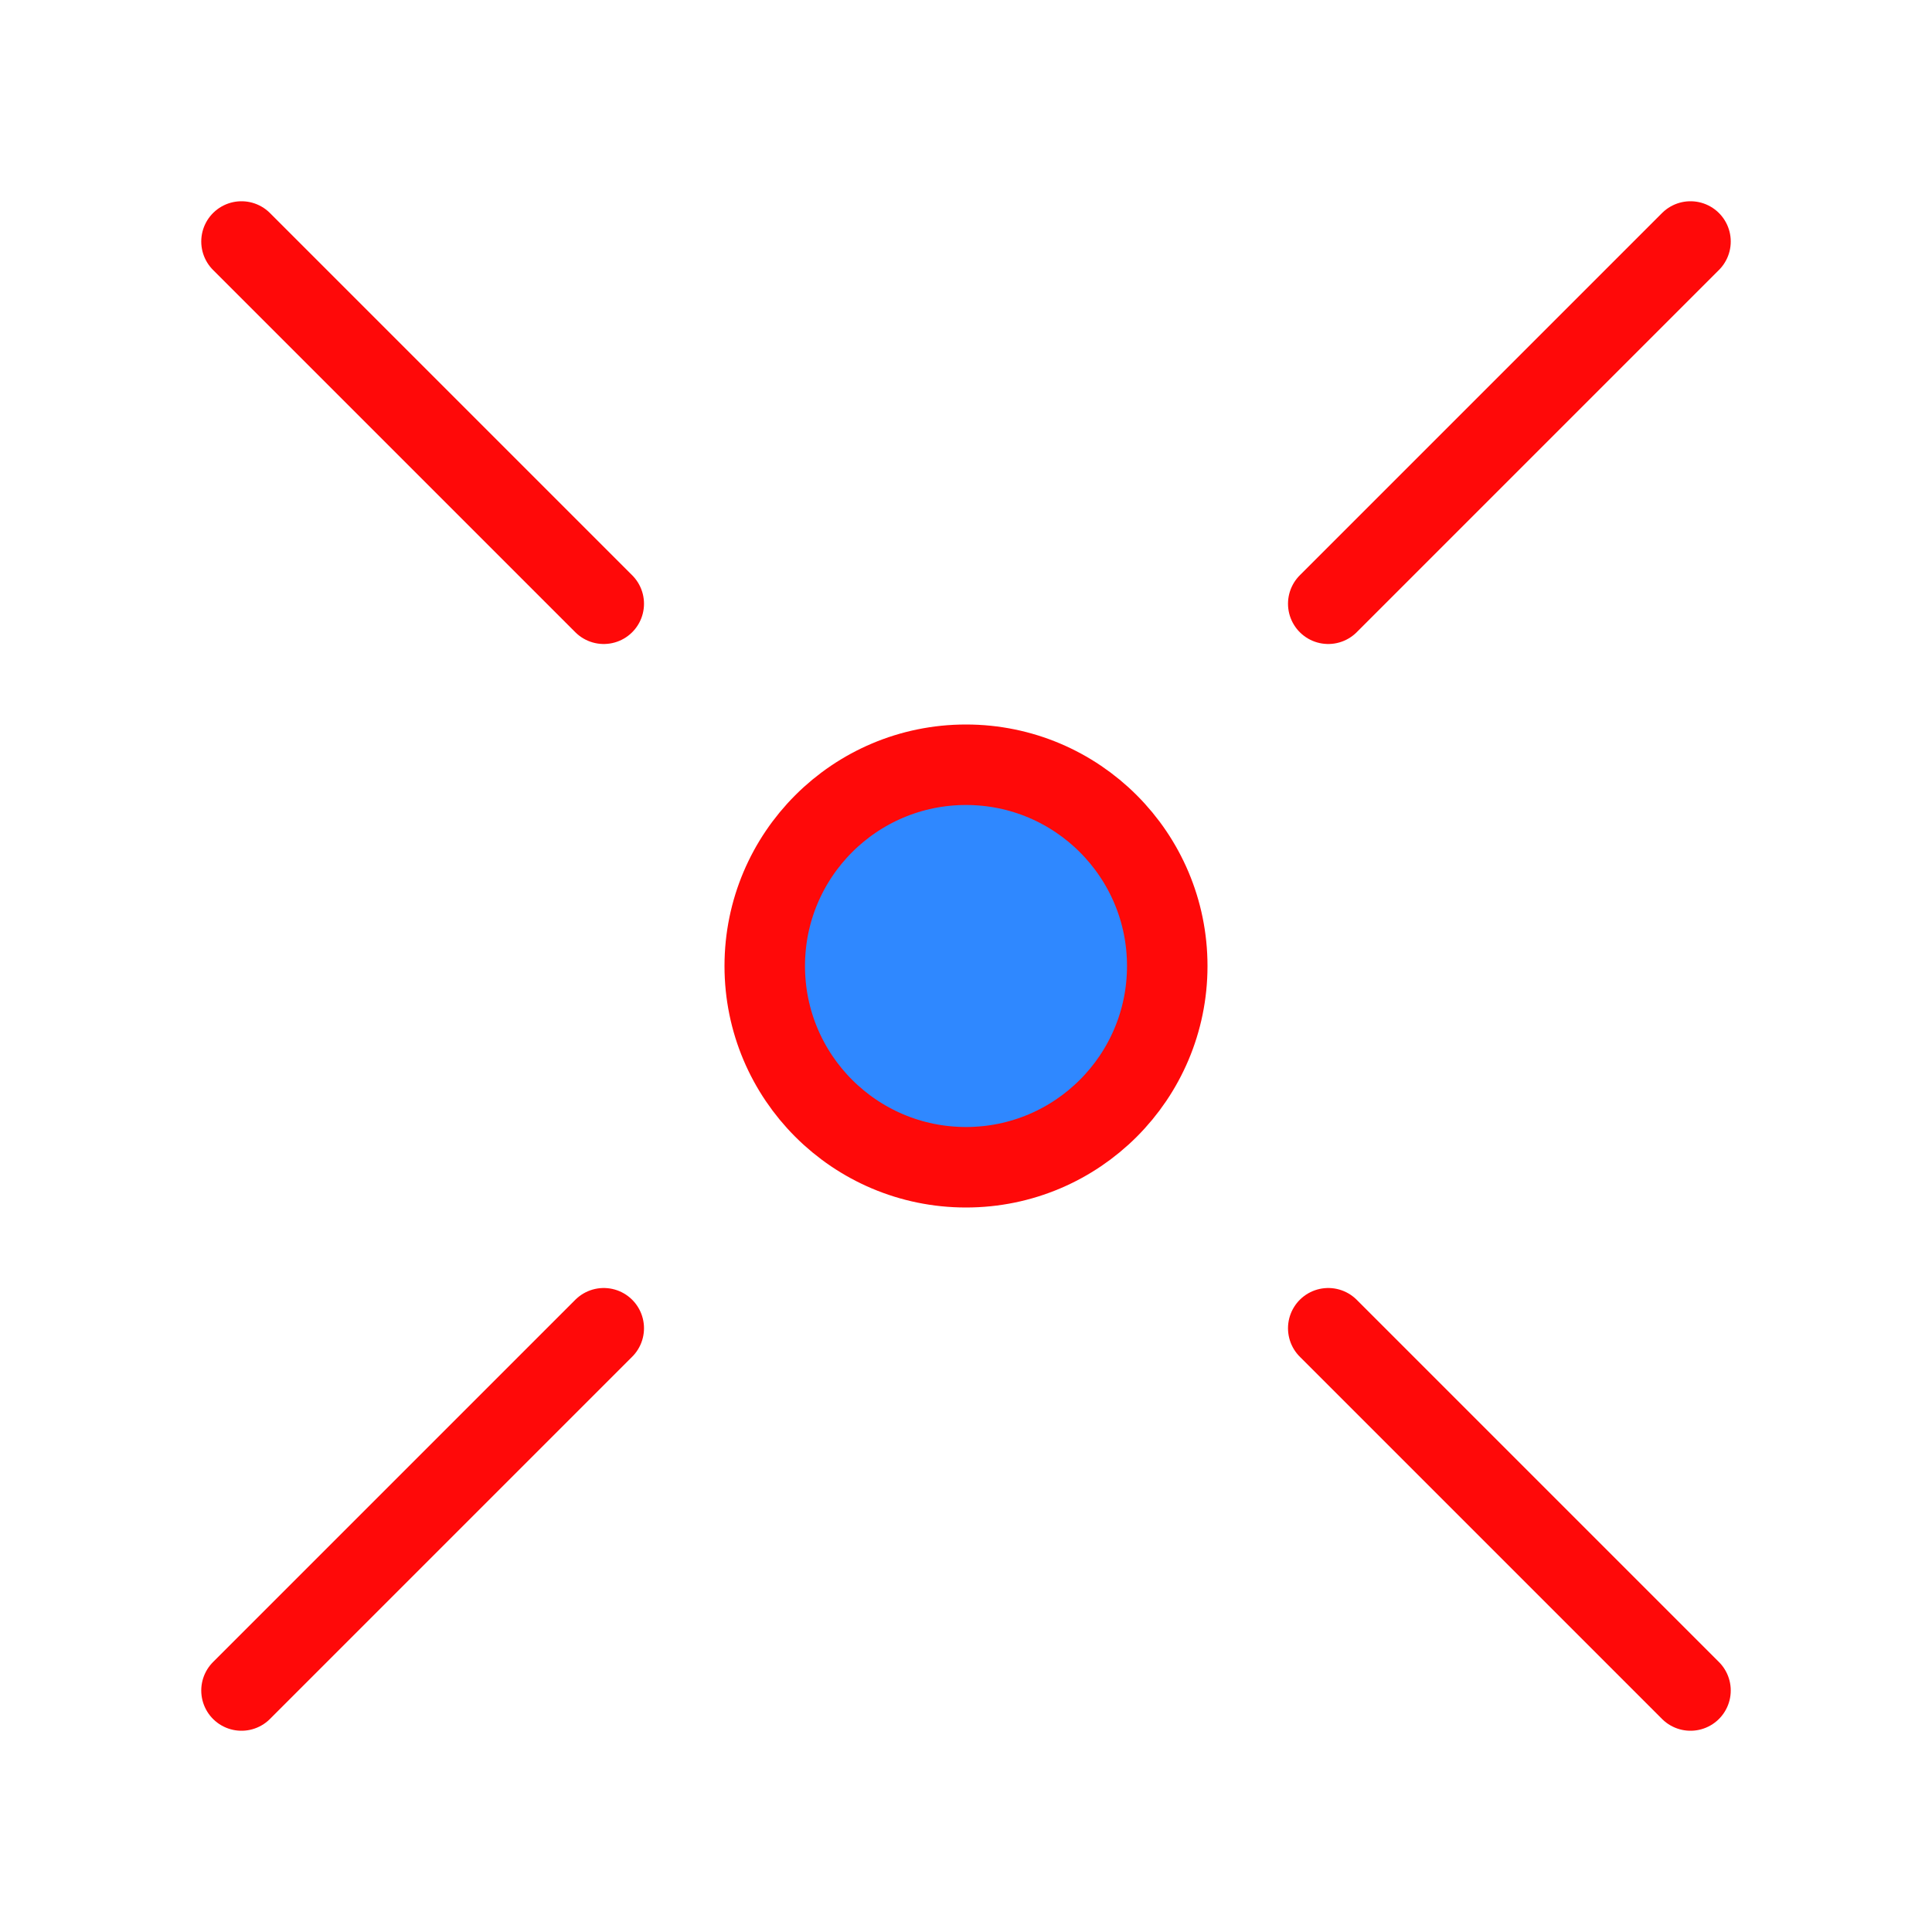 <?xml version="1.0" encoding="UTF-8"?><svg width="24" height="24" viewBox="0 0 48 48" fill="none" xmlns="http://www.w3.org/2000/svg"><path d="M42 42L33 33M6 6L15 15L6 6Z" stroke="#FF0909" stroke-width="2" stroke-linecap="round" stroke-linejoin="round"/><path d="M6 42L15 33M42 6L33 15L42 6Z" stroke="#FF0909" stroke-width="2" stroke-linecap="round" stroke-linejoin="round"/><path d="M24 29C26.761 29 29 26.761 29 24C29 21.239 26.761 19 24 19C21.239 19 19 21.239 19 24C19 26.761 21.239 29 24 29Z" fill="#2F88FF" stroke="#FF0909" stroke-width="2" stroke-linecap="round" stroke-linejoin="round"/></svg>
